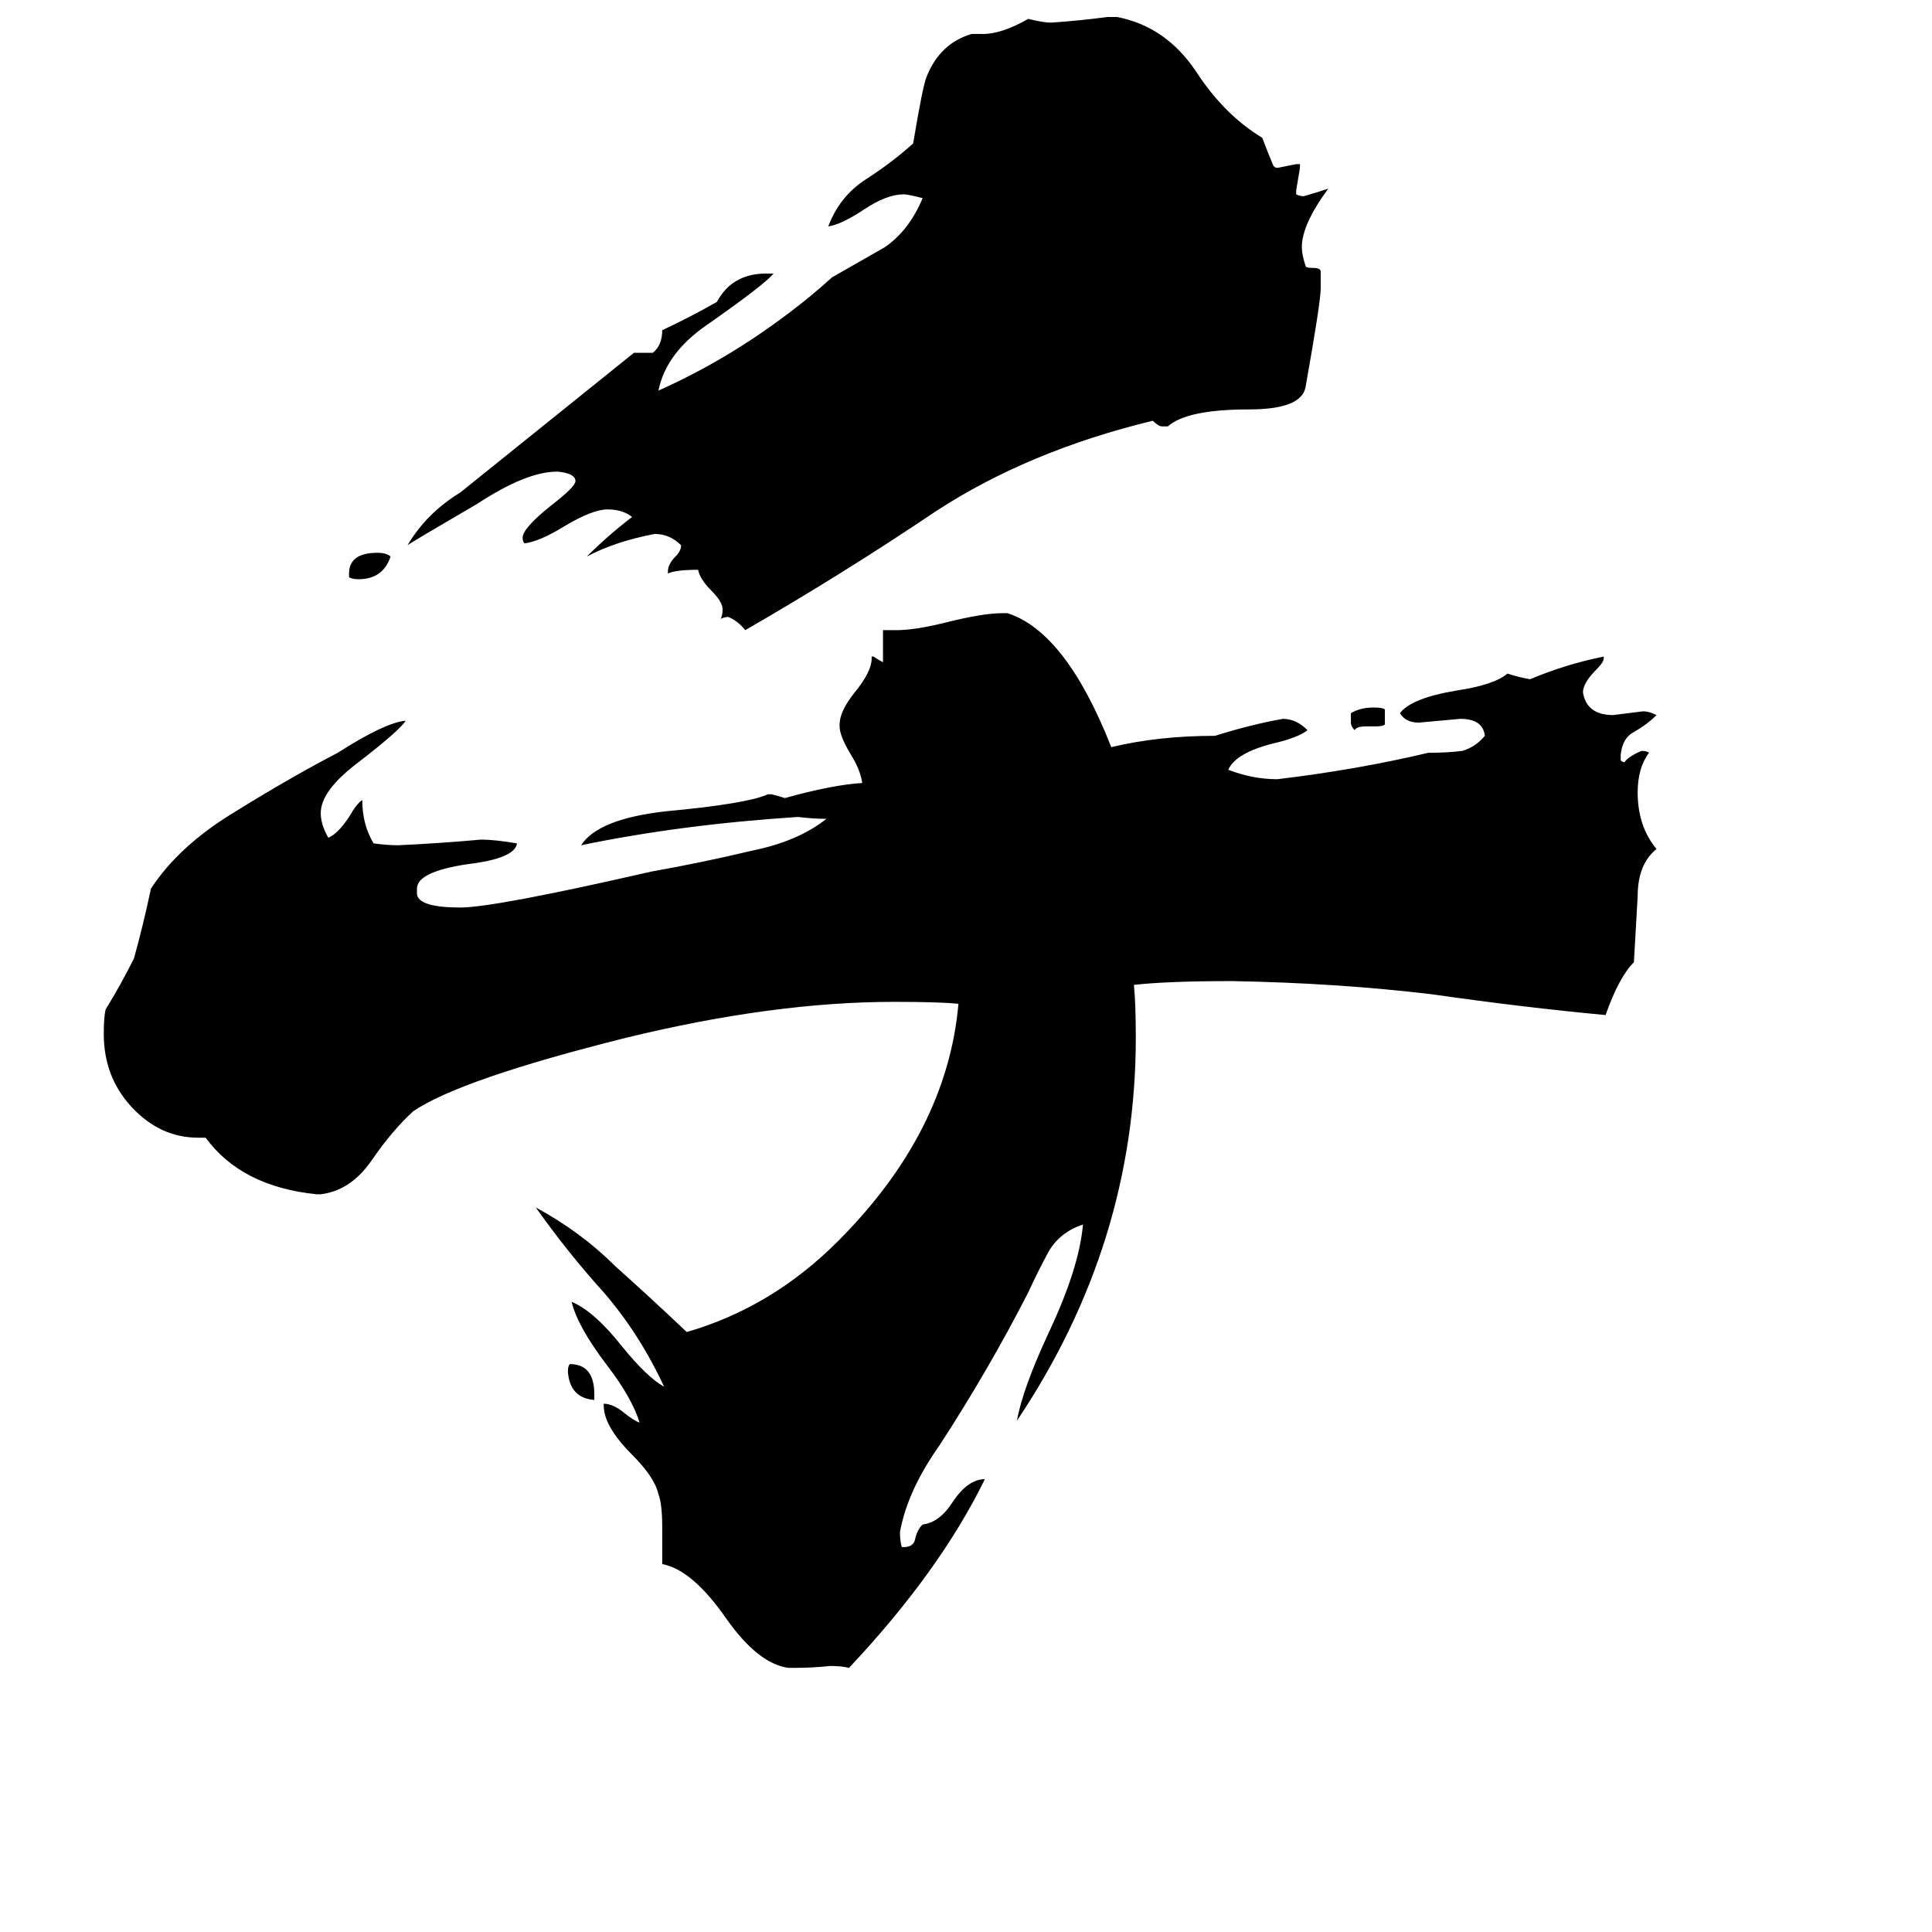 <svg xmlns="http://www.w3.org/2000/svg" viewBox="0 -800 1024 1024">
	<path fill="#000000" d="M729 -415H724Q719 -415 718 -413Q716 -415 716 -417V-422Q721 -425 728 -425Q733 -425 734 -424V-416Q733 -415 729 -415ZM619 -574H616Q614 -574 611 -577Q545 -561 496 -529Q447 -496 395 -466Q391 -471 386 -473Q384 -473 382 -472Q383 -474 383 -477Q383 -481 377 -487Q371 -493 370 -498Q358 -498 354 -496V-497Q354 -501 358 -505Q361 -508 361 -511Q355 -517 347 -517Q326 -513 311 -505Q322 -516 335 -526Q330 -530 322 -530Q314 -530 299 -521Q286 -513 278 -512Q277 -513 277 -515Q277 -520 292 -532Q305 -542 305 -545Q305 -549 296 -550H295Q279 -550 253 -533Q217 -512 216 -511Q226 -528 244 -539Q290 -576 336 -613H346Q351 -617 351 -625Q366 -632 380 -640Q388 -655 406 -655H410Q405 -649 375 -628Q353 -613 349 -593Q385 -609 418 -634Q430 -643 441 -653Q455 -661 469 -669Q482 -678 489 -695Q481 -697 479 -697Q470 -697 458 -689Q446 -681 439 -680Q445 -696 459 -705Q473 -714 484 -724Q489 -754 491 -759Q498 -777 515 -782H521Q531 -782 545 -790Q553 -788 557 -788Q572 -789 587 -791H592Q618 -786 634 -762Q649 -739 669 -727Q672 -719 675 -712Q676 -711 677 -711Q682 -712 687 -713H689V-711Q688 -705 687 -699V-697Q689 -696 691 -696Q698 -698 704 -700Q690 -681 690 -669Q690 -665 692 -659Q692 -658 696 -658Q700 -658 700 -656V-647Q700 -640 692 -595Q690 -583 662 -583Q629 -583 619 -574ZM185 -494V-496Q185 -507 200 -507Q205 -507 207 -505Q203 -493 190 -493Q187 -493 185 -494ZM421 84H418Q402 82 385 58Q367 32 351 29V10Q351 -3 349 -8Q347 -17 335 -29Q320 -44 320 -55V-56Q325 -56 331 -51Q336 -47 339 -46Q335 -59 322 -76Q306 -97 303 -110Q315 -105 330 -86Q343 -70 352 -65Q339 -93 320 -115Q301 -136 284 -160Q308 -147 326 -129Q345 -112 364 -94Q409 -107 444 -142Q502 -200 508 -268Q497 -269 474 -269Q410 -269 332 -250Q244 -228 219 -211Q208 -201 197 -185Q186 -169 170 -167H168Q128 -171 109 -197H105Q85 -197 70 -213Q55 -229 55 -252Q55 -261 56 -265Q64 -278 71 -292Q76 -310 80 -329Q95 -352 125 -370Q154 -388 179 -401Q204 -417 215 -418Q212 -413 190 -396Q170 -381 170 -369Q170 -363 174 -356Q179 -358 185 -367Q189 -374 192 -376Q192 -363 198 -353Q205 -352 211 -352Q233 -353 255 -355Q262 -355 274 -353Q273 -345 248 -342Q221 -338 221 -329V-326Q222 -319 244 -319Q262 -319 345 -338Q373 -343 398 -349Q423 -354 438 -366Q431 -366 423 -367Q361 -363 308 -352Q317 -366 353 -370Q396 -374 407 -379H409Q413 -378 416 -377Q441 -384 457 -385Q456 -392 451 -400Q445 -410 445 -415V-416Q445 -423 453 -433Q462 -444 462 -451V-452H463Q466 -450 468 -449V-466H475Q485 -466 501 -470Q521 -475 531 -475H534Q565 -465 589 -404Q614 -410 644 -410Q663 -416 680 -419Q687 -419 693 -413Q688 -409 675 -406Q655 -401 651 -392Q664 -387 677 -387Q719 -392 757 -401Q767 -401 775 -402Q782 -404 787 -410Q786 -419 774 -419Q763 -418 752 -417Q745 -417 742 -422Q748 -430 772 -434Q792 -437 799 -443Q805 -441 811 -440Q830 -448 850 -452V-451Q850 -449 846 -445Q839 -438 839 -433Q841 -421 855 -421Q863 -422 871 -423Q874 -423 878 -421Q873 -416 866 -412Q860 -409 859 -400V-397Q860 -396 861 -396Q863 -399 870 -402Q873 -402 874 -401Q868 -393 868 -380Q868 -362 878 -350Q868 -342 868 -325Q867 -307 866 -290Q858 -282 851 -262Q808 -266 759 -273Q709 -279 653 -280Q619 -280 601 -278Q602 -268 602 -250Q602 -141 539 -47Q542 -64 556 -94Q572 -128 574 -151Q562 -147 556 -137Q550 -126 545 -115Q524 -74 498 -34Q481 -10 477 12Q477 17 478 20H479Q484 20 485 16Q486 11 489 8Q498 7 505 -4Q513 -16 522 -16Q498 33 450 84Q446 83 440 83Q431 84 421 84ZM315 -61V-58Q302 -59 301 -73Q301 -76 302 -77Q315 -77 315 -61Z"/>
</svg>